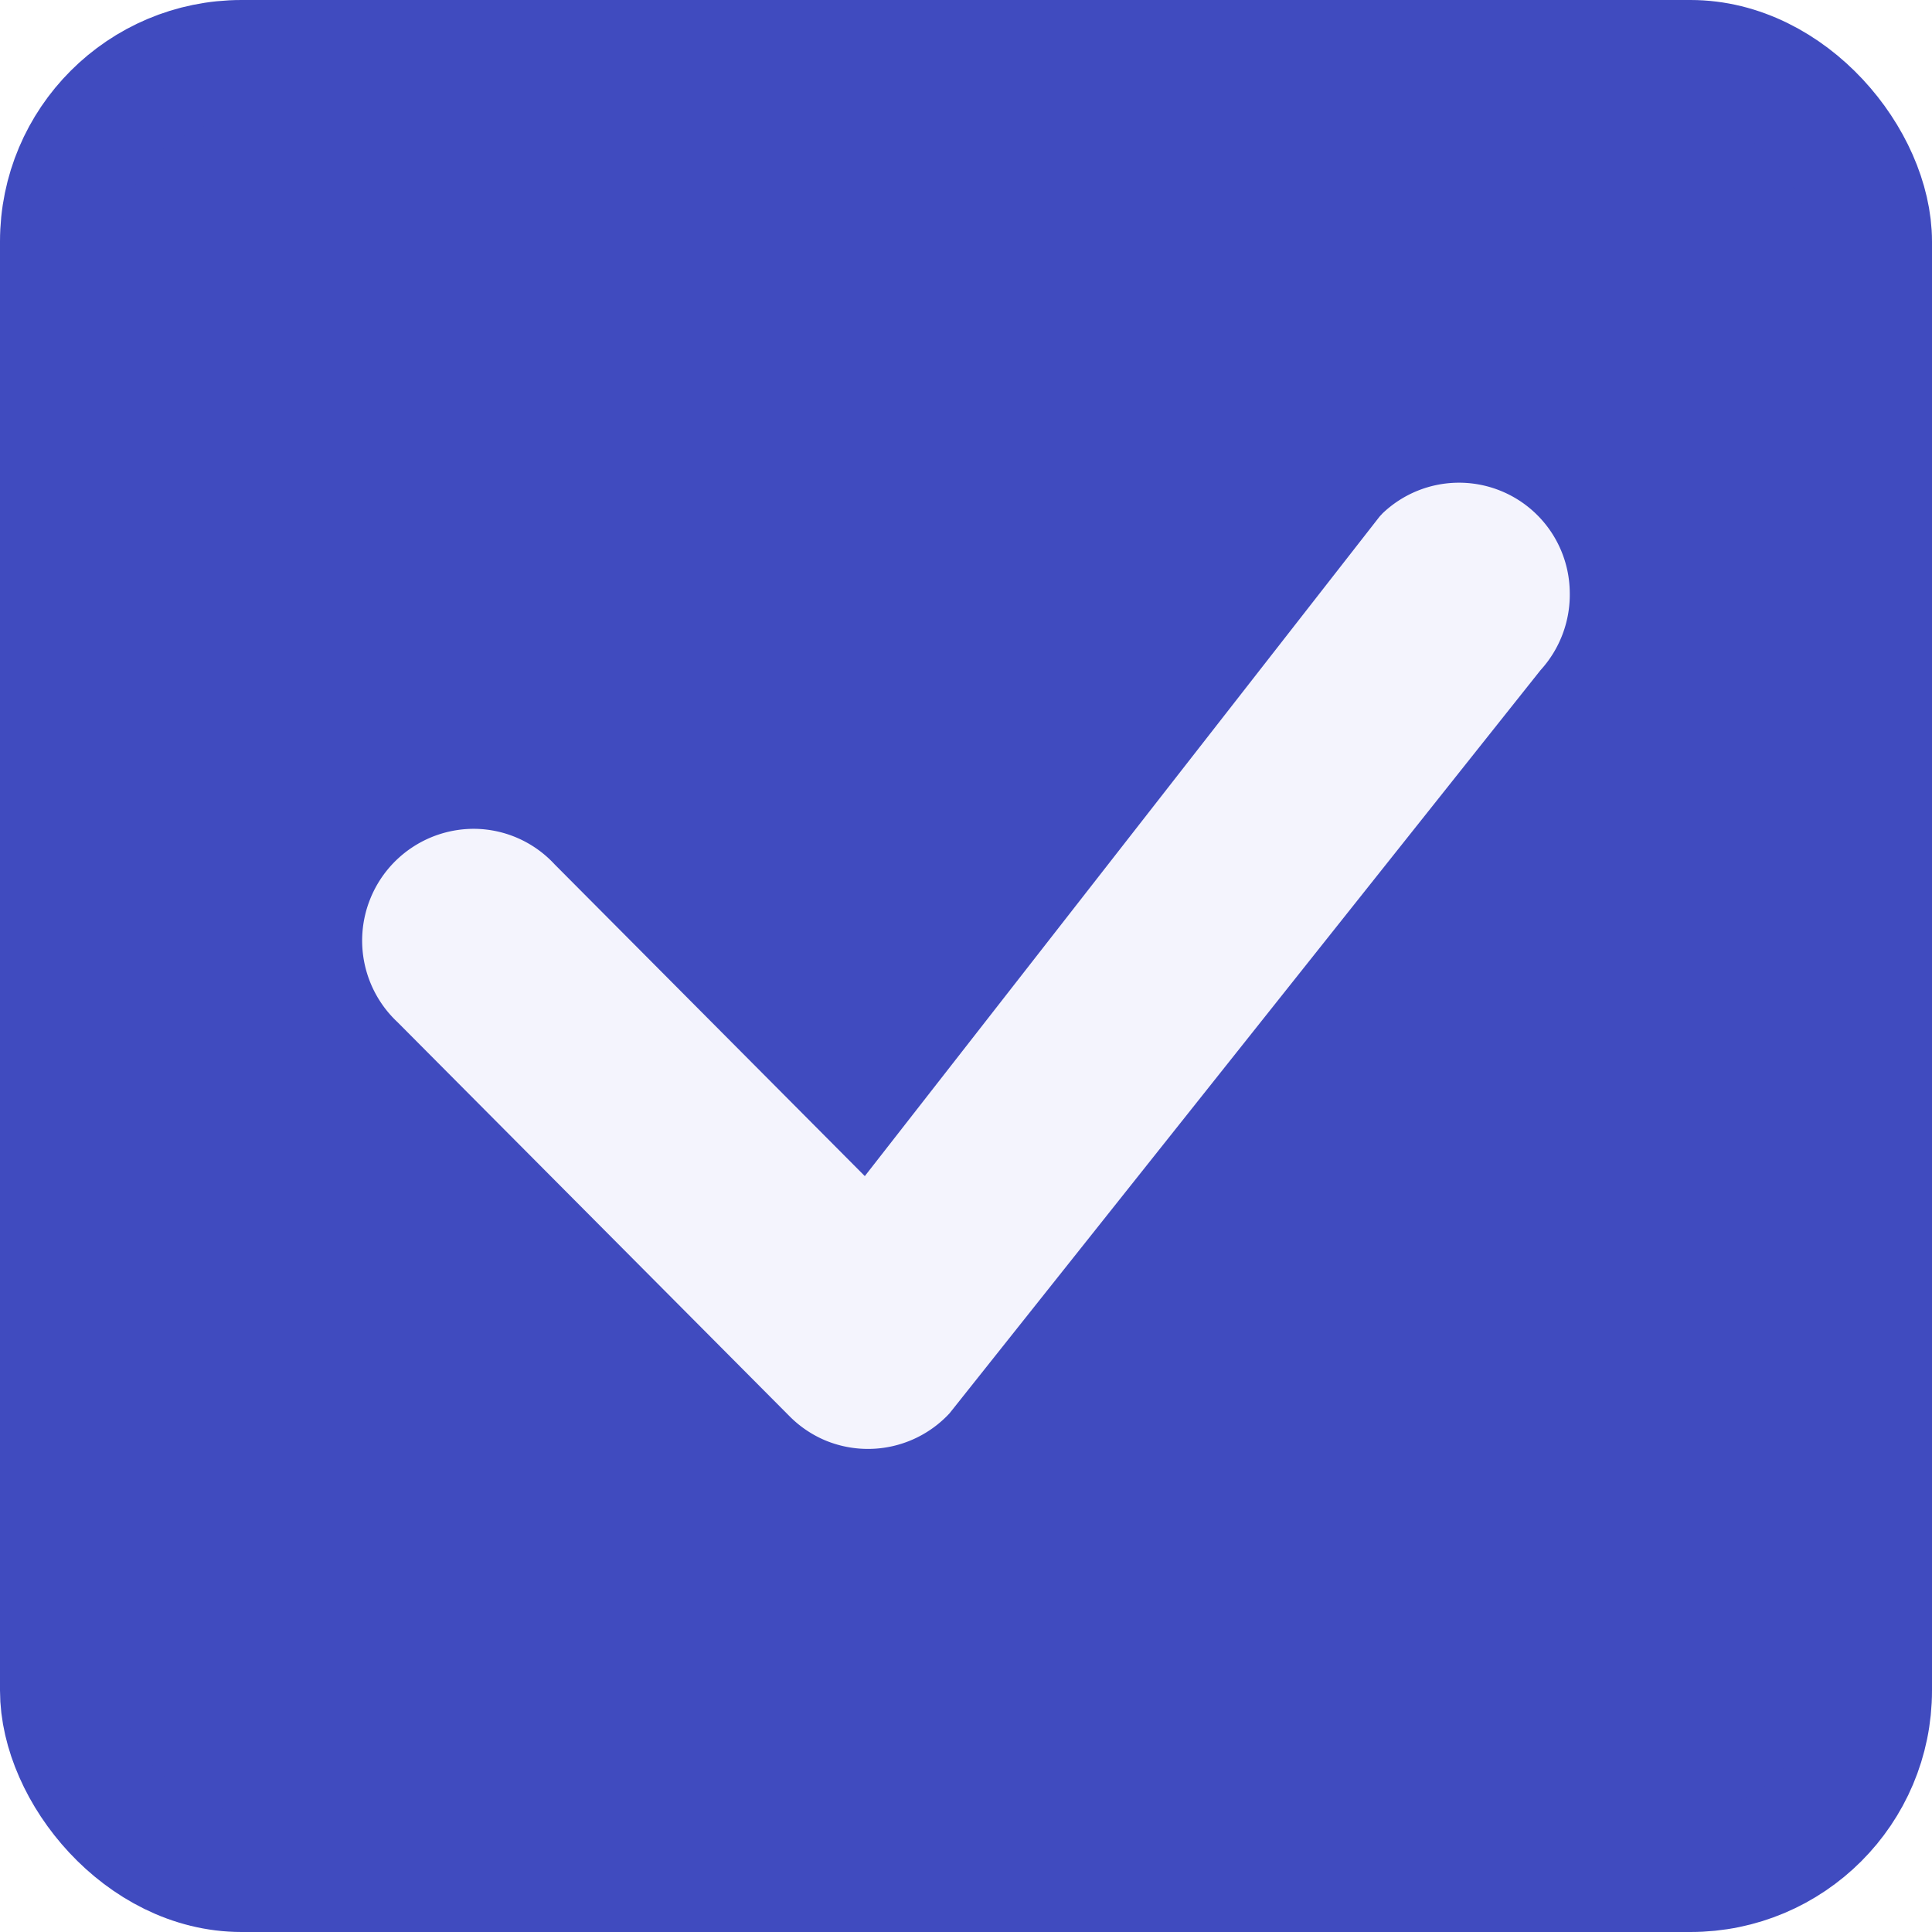 <svg xmlns="http://www.w3.org/2000/svg" width="16" height="16" fill="none">
  <path fill="#E5E5E5" d="M0 0h16v16H0z"/>
  <rect width="1237" height="2396" x="-600" y="-2227" fill="#fff" rx="24"/>
  <rect width="15" height="15" x=".5" y=".5" fill="#404BBF" rx="1.5"/>
  <path fill="#F4F4FD" d="M11.446 4.255A.917.917 0 0 1 13 4.901a.928.928 0 0 1-.242.649l-4.894 6.154a.921.921 0 0 1-1.019.229.918.918 0 0 1-.306-.204L3.293 8.466a.925.925 0 0 1-.226-1.024.925.925 0 0 1 .87-.578.916.916 0 0 1 .656.294L7.162 9.74l4.26-5.458a.311.311 0 0 1 .025-.027h-.001Z"/>
  <rect width="15" height="15" x=".5" y=".5" stroke="#404BBF" rx="1.5"/>
  <rect width="53" height="89" x="-19.5" y="-54.5" stroke="#9747FF" stroke-dasharray="10 5" rx="4.5"/>
</svg>
